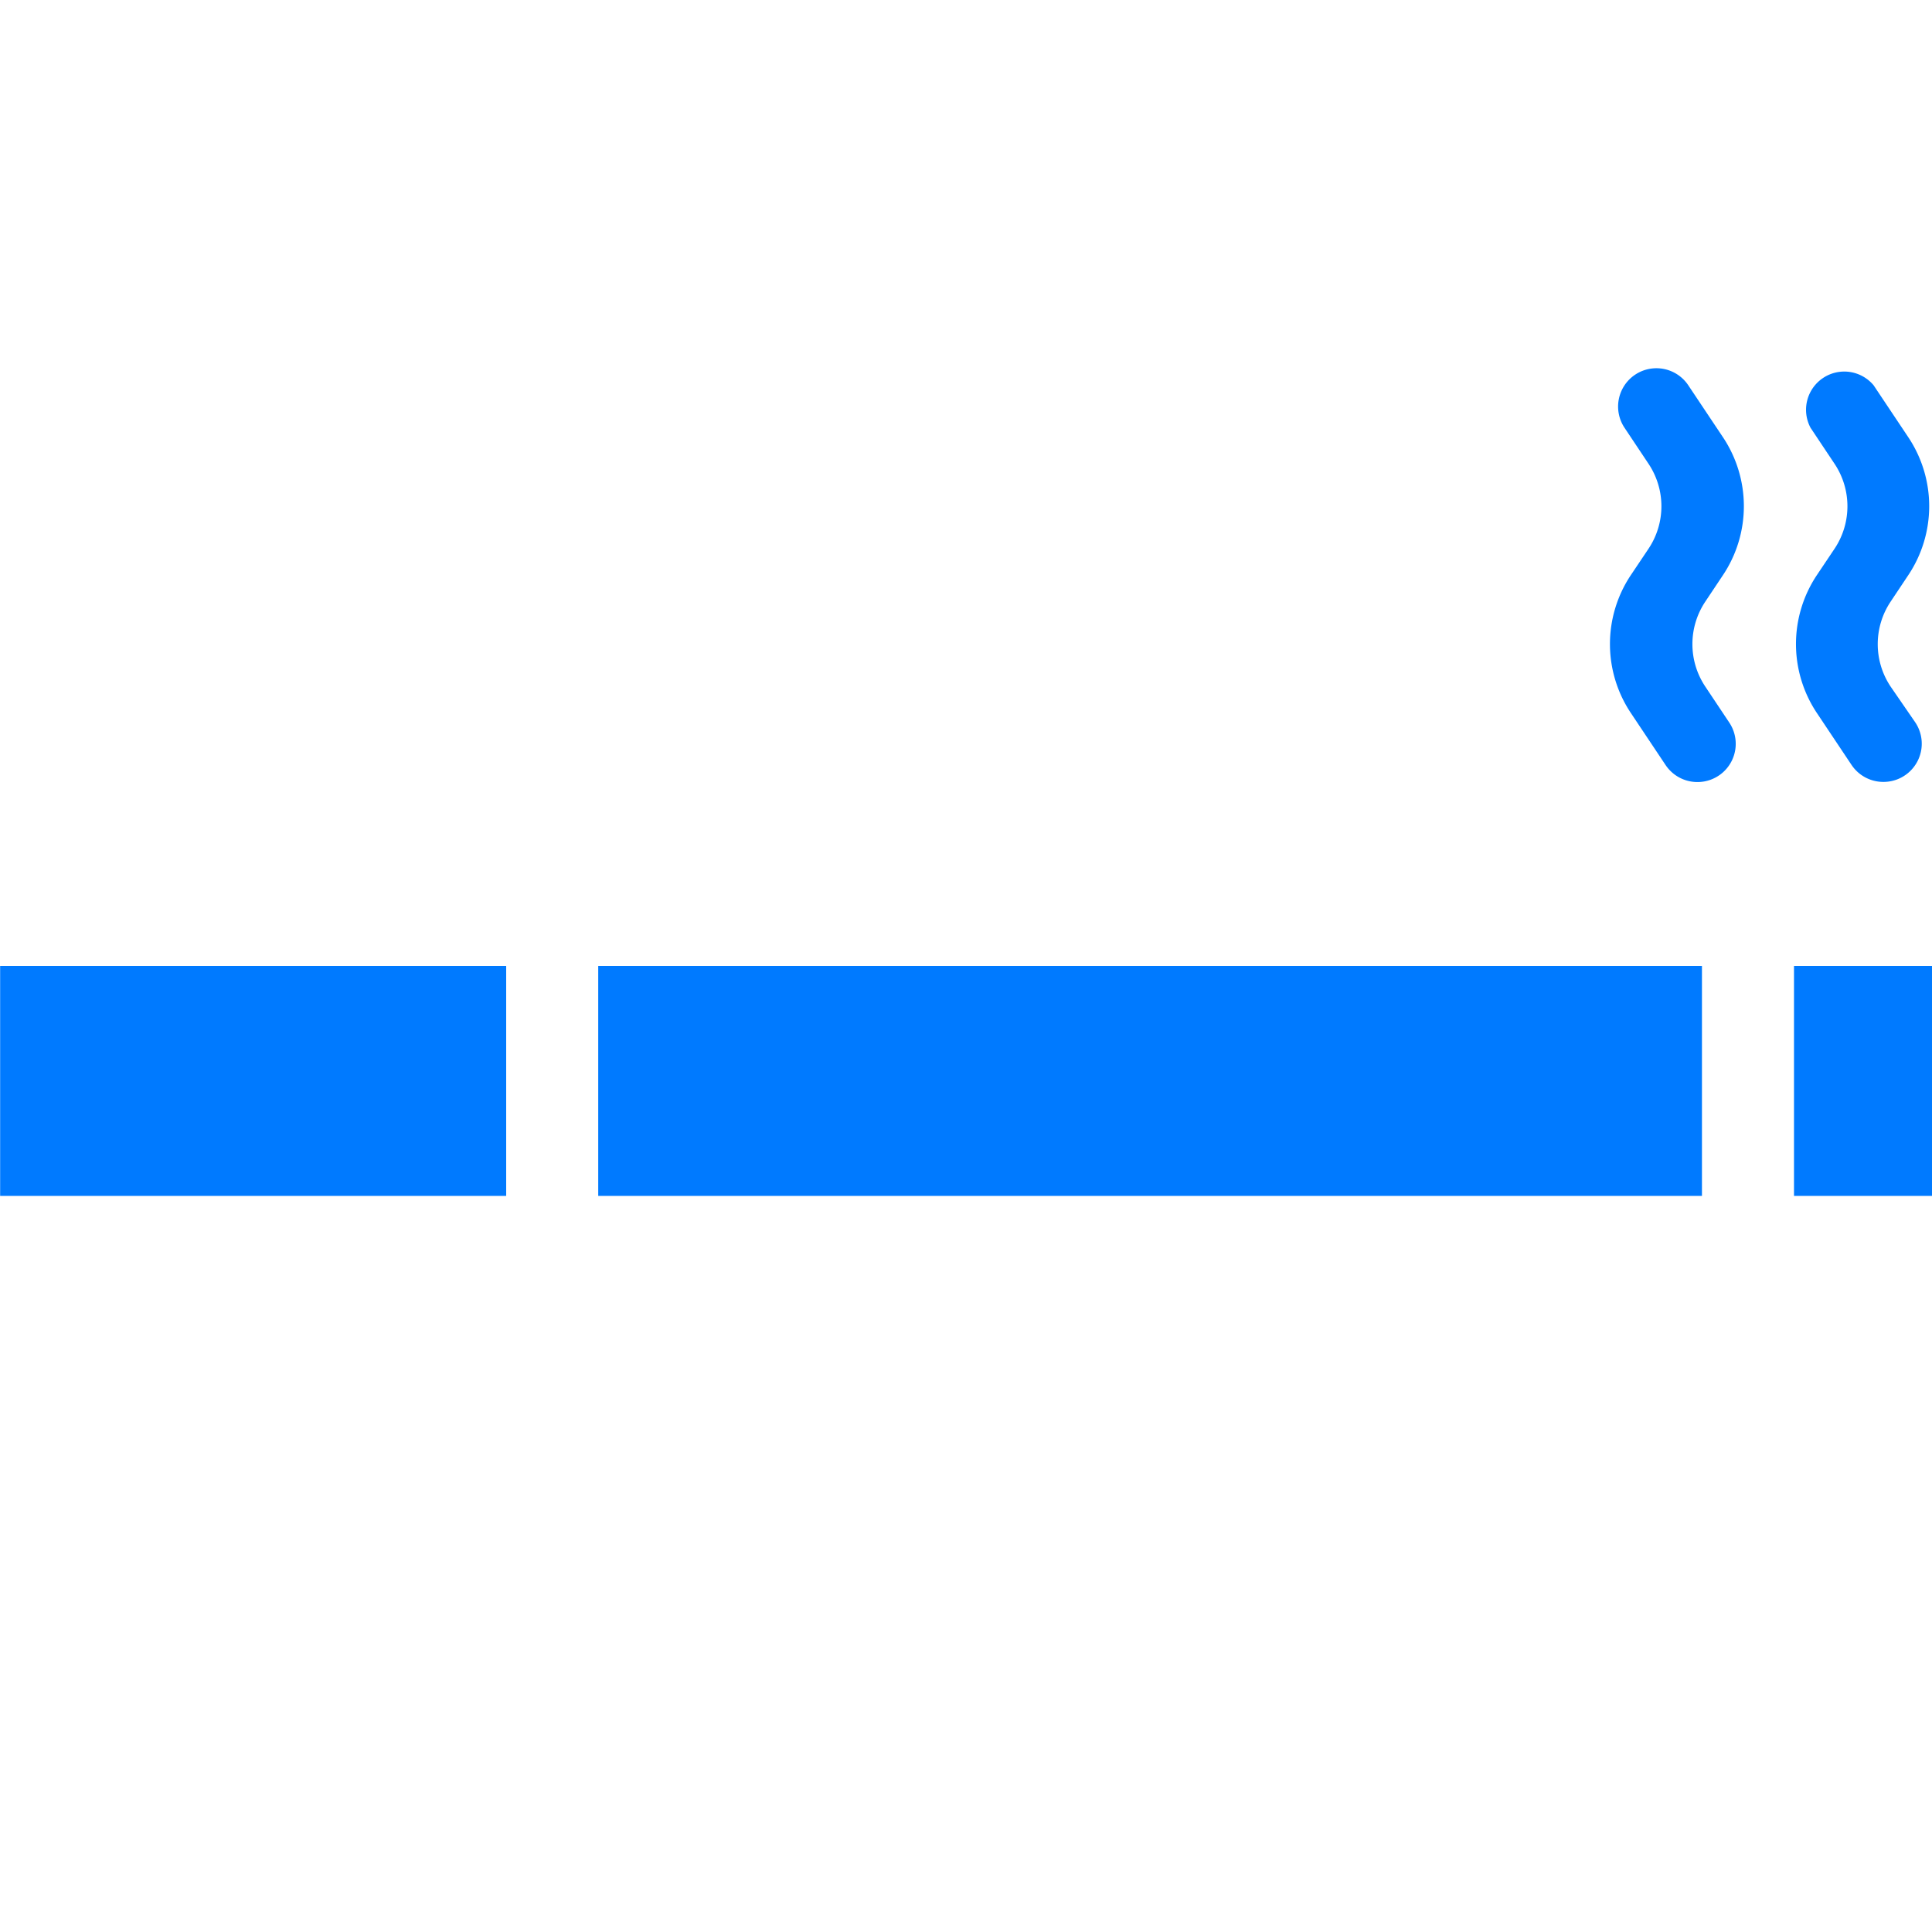 <svg xmlns="http://www.w3.org/2000/svg" viewBox="0 0 140 140"><defs><style>.cls-1{fill:#007aff;}.cls-2{fill:none;}</style></defs><title>Места для курения</title><g id="Слой_2" data-name="Слой 2"><g id="Слой_1-2" data-name="Слой 1"><path class="cls-1" d="M131.66,41.67a9,9,0,0,0,0,10l2.51,3.76a2.77,2.77,0,0,0,2.31,1.23h0a2.77,2.77,0,0,0,2.31-4.31L137,49.75a5.54,5.54,0,0,1,0-6.15l1.28-1.92a9,9,0,0,0,0-10l-2.51-3.76A2.77,2.77,0,0,0,131.2,31l1.74,2.61a5.54,5.54,0,0,1,0,6.15Z"/><path class="cls-1" d="M118.18,41.67a9,9,0,0,0,0,10l2.51,3.76A2.77,2.77,0,0,0,123,56.67h0a2.77,2.77,0,0,0,2.31-4.31l-1.74-2.61a5.54,5.54,0,0,1,0-6.15l1.28-1.92a9,9,0,0,0,0-10l-2.51-3.76A2.77,2.77,0,0,0,117.72,31l1.74,2.61a5.54,5.54,0,0,1,0,6.15Z"/><rect class="cls-1" x="0.01" y="70" width="36.67" height="16.66"/><rect class="cls-1" x="43.35" y="70" width="79.98" height="16.66"/><rect class="cls-1" x="130" y="70" width="10" height="16.66"/><rect class="cls-2" width="140" height="140"/></g></g></svg>